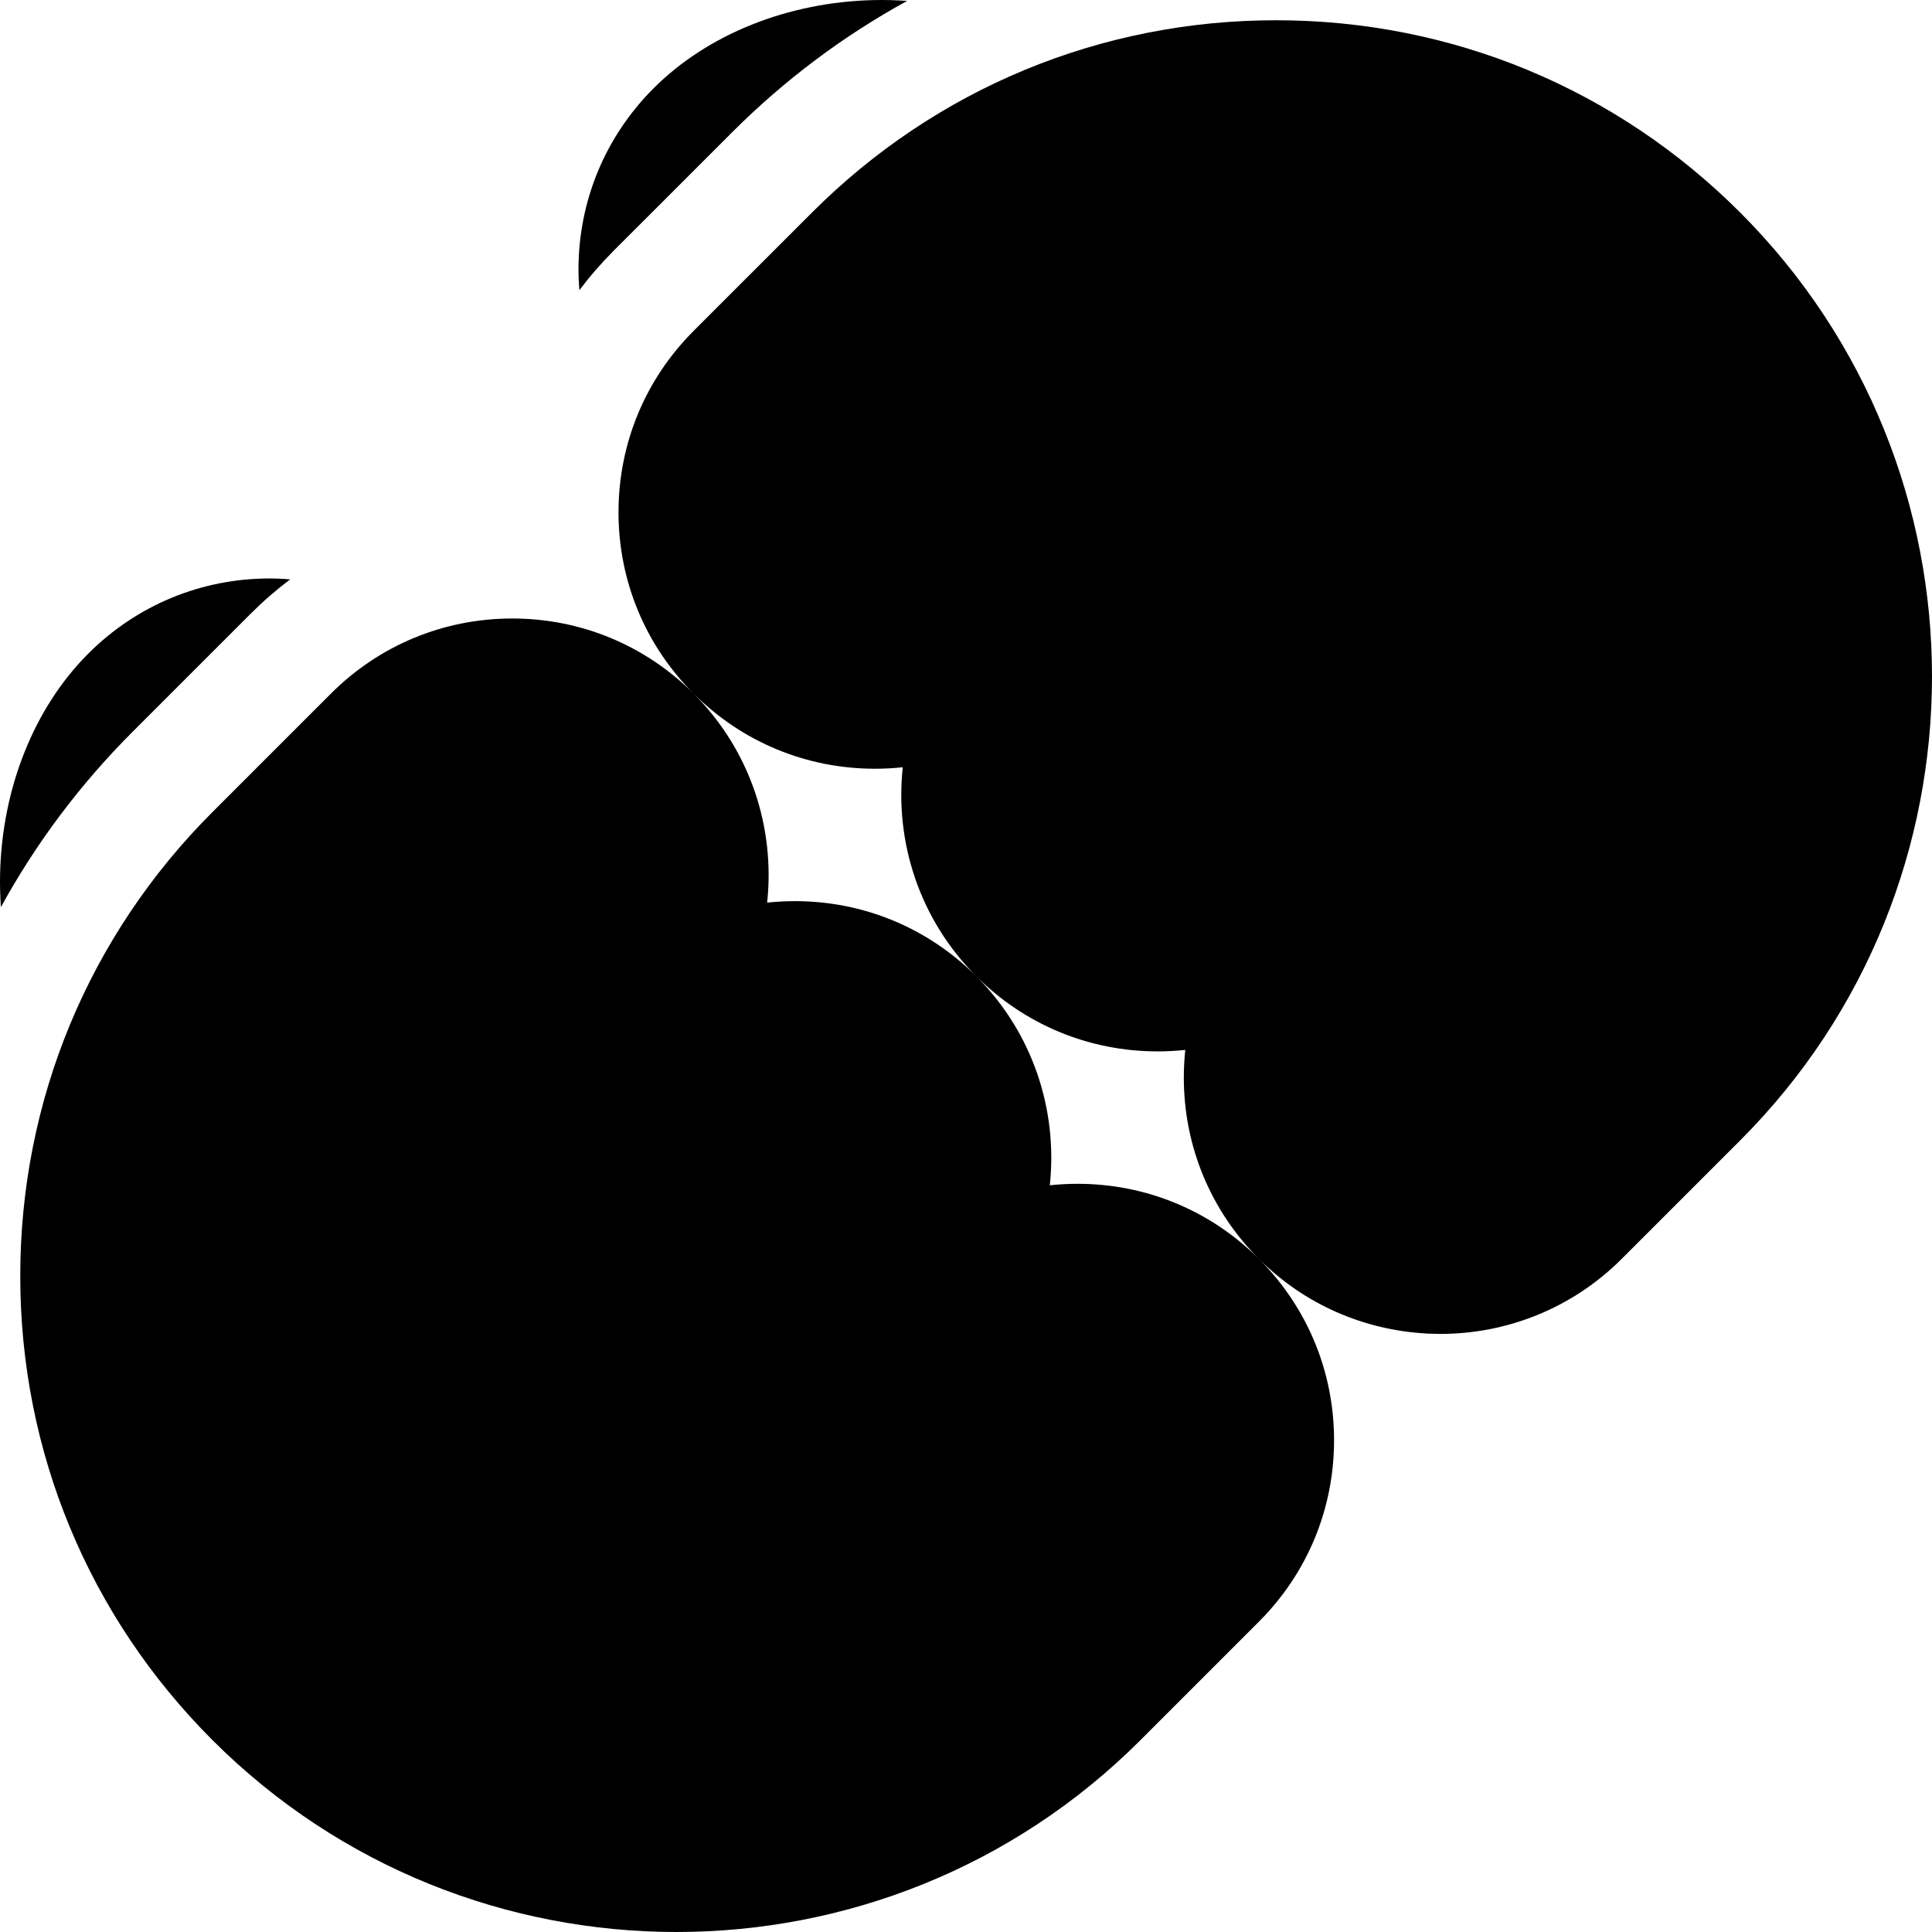<?xml version="1.0" encoding="iso-8859-1"?>
<!-- Generator: Adobe Illustrator 19.0.0, SVG Export Plug-In . SVG Version: 6.00 Build 0)  -->
<svg version="1.1" id="Capa_1" xmlns="http://www.w3.org/2000/svg" xmlns:xlink="http://www.w3.org/1999/xlink" x="0px" y="0px"
	 viewBox="0 0 512 512" style="enable-background:new 0 0 512 512;" xml:space="preserve">
<g>
	<g>
		<path d="M71.456,153.301c-18.153,0.001-35.222,7.072-48.057,19.909C9.084,187.521,0.565,208.765,0.027,231.489
			c-0.071,3.007,0.006,5.981,0.212,8.914c9.225-16.836,20.893-32.461,34.845-46.414c0.036-0.036,0.073-0.071,0.109-0.108l0.16-0.158
			l31.122-31.122c3.29-3.292,6.777-6.314,10.428-9.067C75.1,153.391,73.286,153.301,71.456,153.301z"/>
	</g>
</g>
<g>
	<g>
		<path d="M461.147,56.302C428.3,23.456,384.629,5.366,338.177,5.366s-90.123,18.09-122.967,50.937l-31.393,31.389
			c-12.838,12.838-19.907,29.908-19.907,48.064c0,18.155,7.069,35.221,19.903,48.055c-12.837-12.834-29.904-19.902-48.058-19.902
			c-18.157,0-35.225,7.07-48.061,19.908l-31.216,31.217c-0.059,0.057-0.117,0.114-0.176,0.172
			c-32.846,32.848-50.936,76.519-50.935,122.97c0,46.45,18.09,90.122,50.936,122.968C90.204,495.046,134.741,512,179.273,512
			c44.478,0,88.952-16.908,122.839-50.727c0.043-0.043,0.086-0.086,0.129-0.128l31.396-31.399
			c12.836-12.837,19.903-29.905,19.903-48.059c0-18.155-7.069-35.222-19.907-48.057c-12.838-12.838-29.907-19.909-48.063-19.909
			c-2.477,0-4.935,0.133-7.362,0.392c2.125-19.758-4.367-40.272-19.473-55.383c12.835,12.833,29.899,19.9,48.052,19.9
			c2.464-0.001,4.909-0.131,7.325-0.388c-0.258,2.416-0.387,4.859-0.387,7.324c0,18.155,7.069,35.225,19.909,48.063
			c12.241,12.24,28.027,18.813,44.084,19.745c0.238,0.014,0.476,0.04,0.715,0.051c0.254,0.013,0.508,0.01,0.762,0.018
			c0.833,0.03,1.666,0.06,2.499,0.06c17.407,0,34.81-6.624,48.061-19.876l31.394-31.39c0,0,0,0,0-0.001
			C528.949,234.434,528.949,124.107,461.147,56.302z M203.301,239.204c2.125-19.757-4.368-40.272-19.478-55.386
			c12.837,12.835,29.903,19.904,48.055,19.905c2.479,0,4.937-0.132,7.364-0.392c-2.124,19.755,4.368,40.27,19.475,55.38
			c-12.837-12.833-29.901-19.899-48.052-19.9C208.187,238.812,205.73,238.945,203.301,239.204z"/>
	</g>
</g>
<g>
	<g>
		<path d="M231.491,0.025c-22.725,0.539-43.967,9.057-58.279,23.369c-12.838,12.838-19.909,29.906-19.909,48.06
			c0,1.829,0.09,3.645,0.232,5.448c2.754-3.65,5.776-7.136,9.066-10.427l31.391-31.388c13.952-13.953,29.577-25.622,46.413-34.847
			C237.471,0.033,234.499-0.045,231.491,0.025z"/>
	</g>
</g>
<g>
</g>
<g>
</g>
<g>
</g>
<g>
</g>
<g>
</g>
<g>
</g>
<g>
</g>
<g>
</g>
<g>
</g>
<g>
</g>
<g>
</g>
<g>
</g>
<g>
</g>
<g>
</g>
<g>
</g>
</svg>
